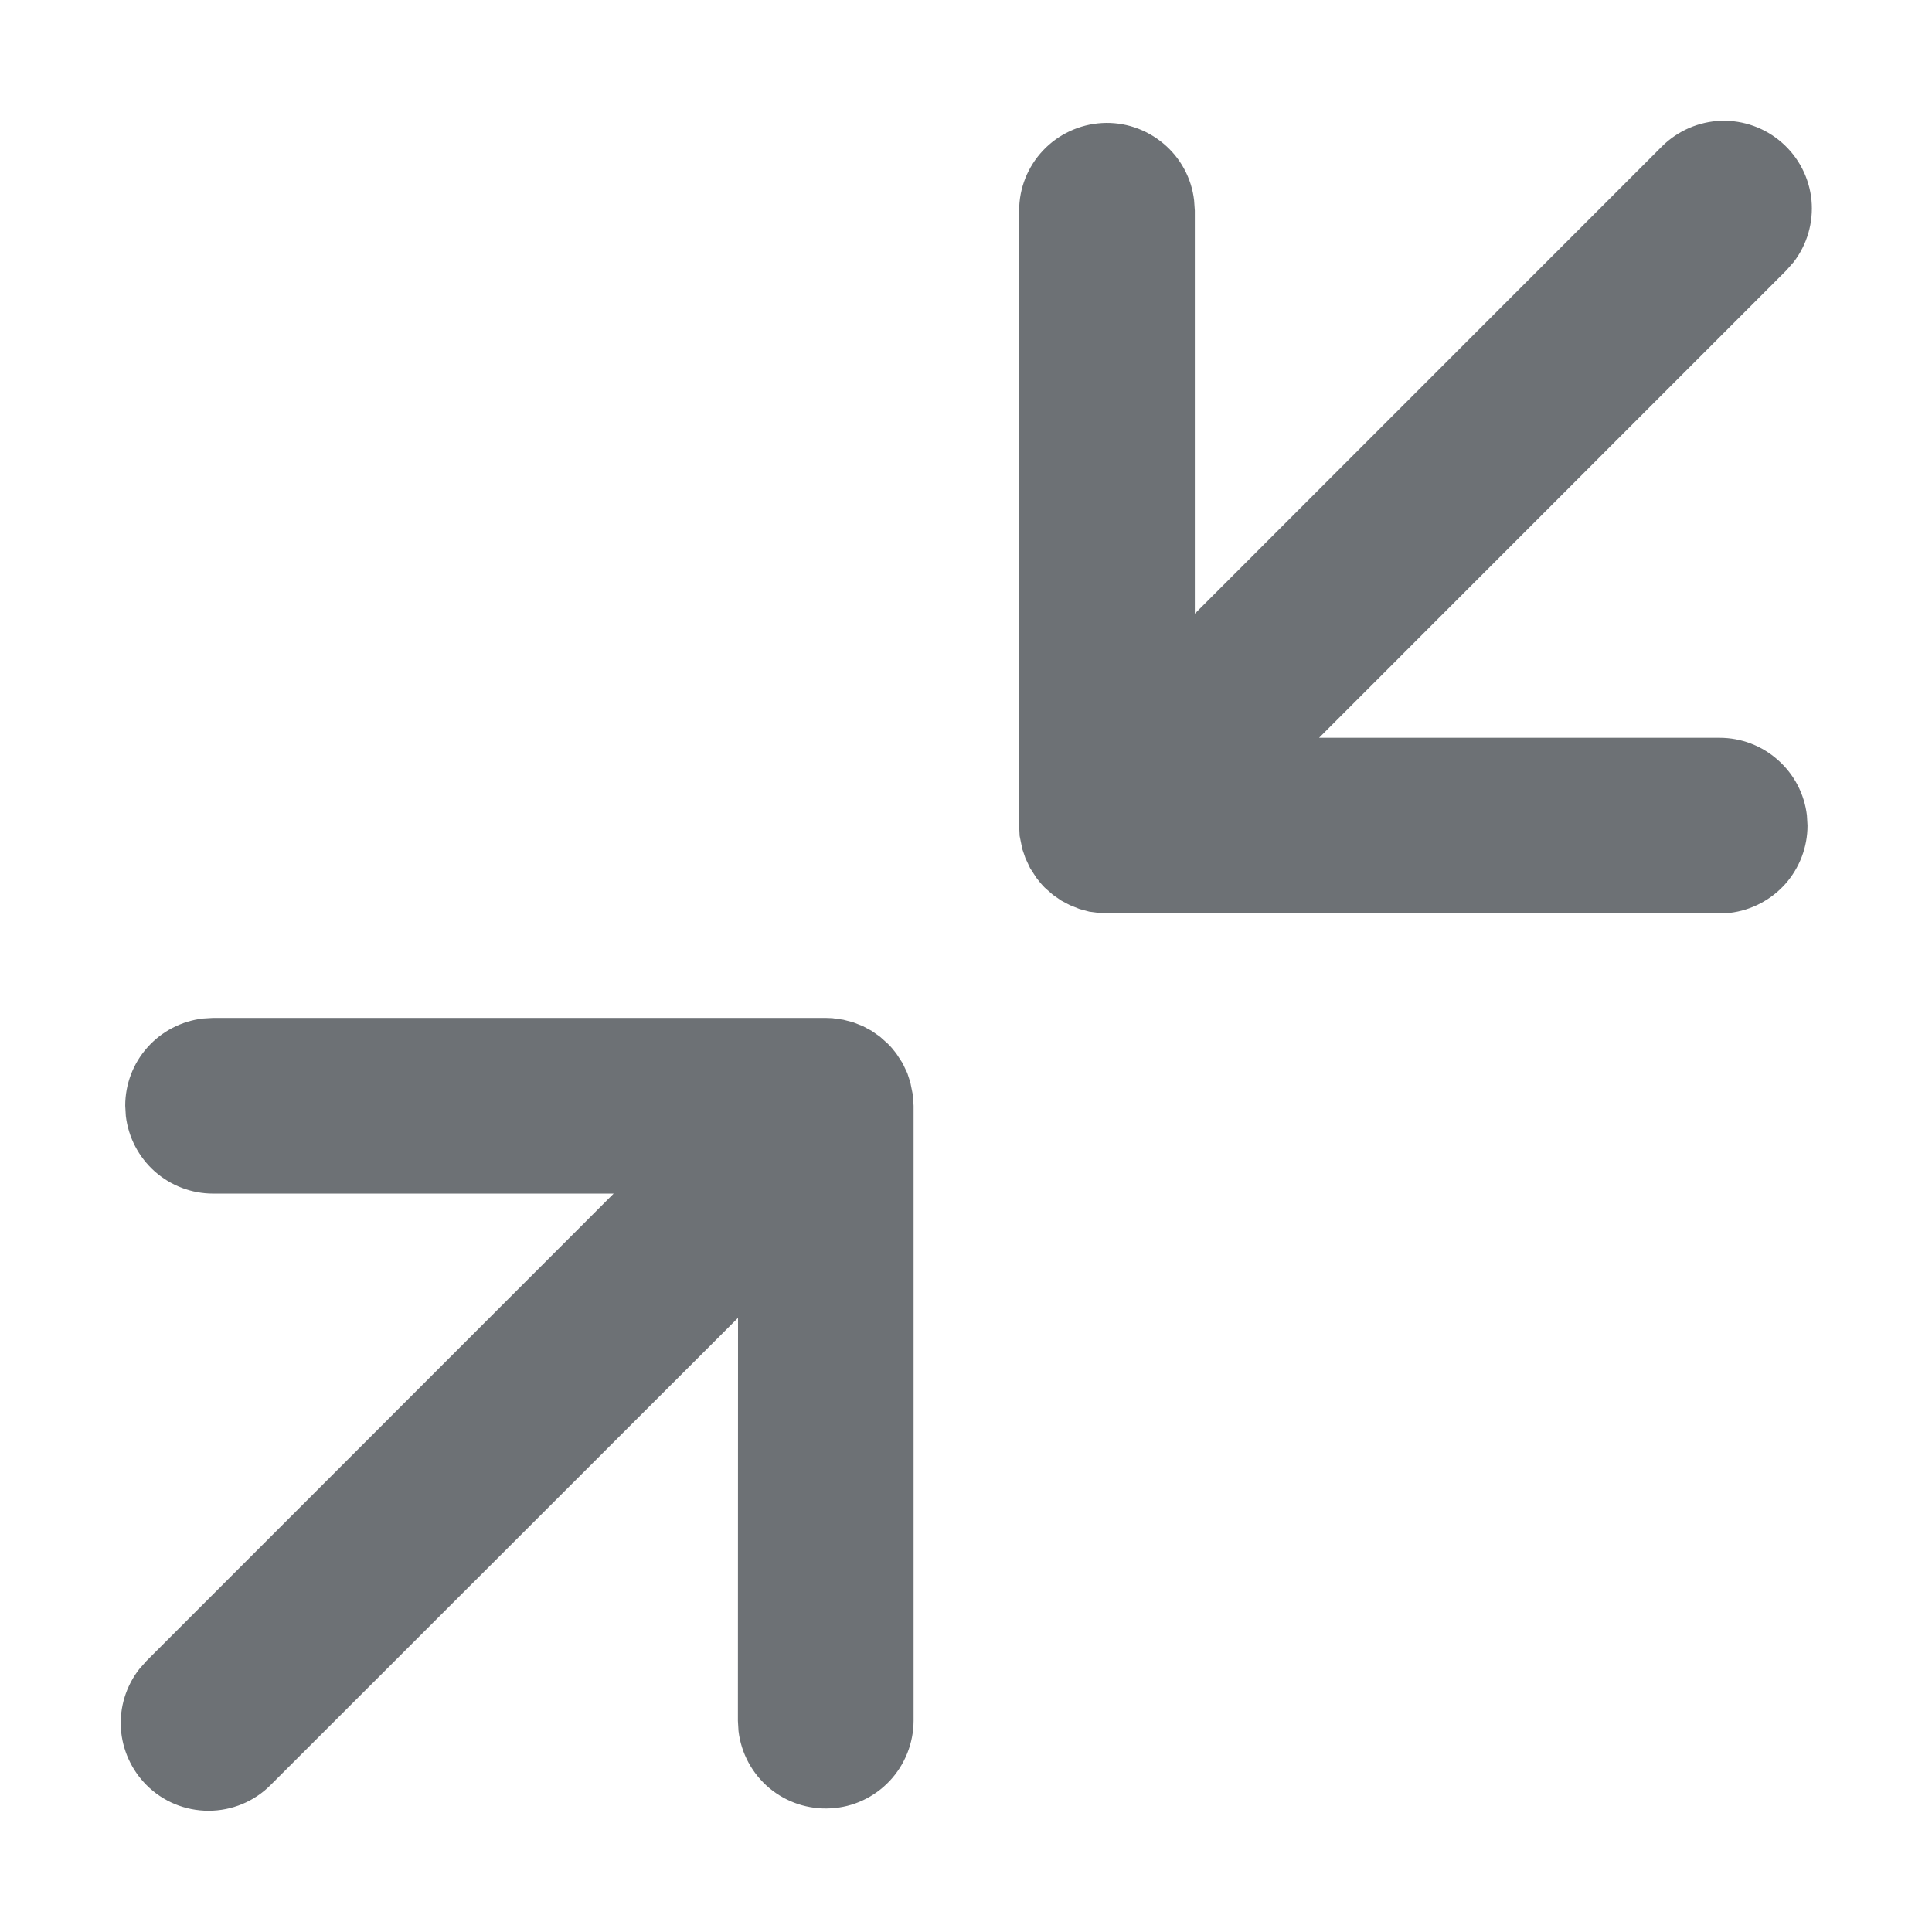 <svg width="16" height="16" viewBox="0 0 16 16" fill="none" xmlns="http://www.w3.org/2000/svg">
<path d="M1.001 14.315C1.013 14.491 1.088 14.658 1.213 14.783C1.349 14.92 1.534 14.996 1.727 14.996C1.92 14.996 2.105 14.92 2.241 14.783L6.112 10.914L6.111 14.252L6.116 14.336C6.138 14.52 6.229 14.689 6.371 14.808C6.513 14.927 6.696 14.987 6.881 14.976C7.066 14.966 7.239 14.885 7.367 14.75C7.494 14.615 7.565 14.437 7.566 14.252V9.158L7.561 9.073L7.539 8.964L7.514 8.887L7.475 8.805L7.423 8.725C7.401 8.696 7.378 8.668 7.352 8.643L7.287 8.585L7.217 8.536L7.146 8.498L7.065 8.466L6.984 8.445L6.893 8.432L6.838 8.43H1.764L1.68 8.435C1.503 8.456 1.339 8.541 1.221 8.674C1.102 8.807 1.037 8.979 1.037 9.157L1.042 9.242C1.063 9.419 1.148 9.582 1.281 9.701C1.414 9.819 1.586 9.885 1.764 9.885L5.082 9.885L1.213 13.755L1.153 13.823C1.044 13.963 0.99 14.138 1.001 14.315Z" fill="#6D7175"/>
<path d="M14.242 7.565H9.167L9.113 7.562L9.021 7.55L8.94 7.528L8.86 7.496L8.788 7.458L8.719 7.41L8.653 7.352C8.627 7.326 8.604 7.298 8.583 7.27L8.531 7.19L8.492 7.107L8.466 7.031L8.444 6.922L8.44 6.837V1.744C8.44 1.558 8.511 1.38 8.639 1.245C8.766 1.111 8.94 1.03 9.125 1.019C9.31 1.008 9.492 1.069 9.634 1.188C9.776 1.306 9.868 1.475 9.889 1.659L9.895 1.744V5.082L13.764 1.212C13.895 1.082 14.071 1.006 14.255 1C14.44 0.995 14.62 1.06 14.758 1.182C14.897 1.304 14.984 1.474 15.002 1.658C15.019 1.842 14.966 2.026 14.853 2.172L14.793 2.24L10.924 6.11H14.241C14.419 6.11 14.591 6.175 14.724 6.294C14.858 6.412 14.943 6.575 14.964 6.752L14.969 6.837C14.969 7.016 14.903 7.188 14.785 7.321C14.666 7.454 14.503 7.539 14.326 7.56L14.242 7.565Z" fill="#6D7175"/>
</svg>

